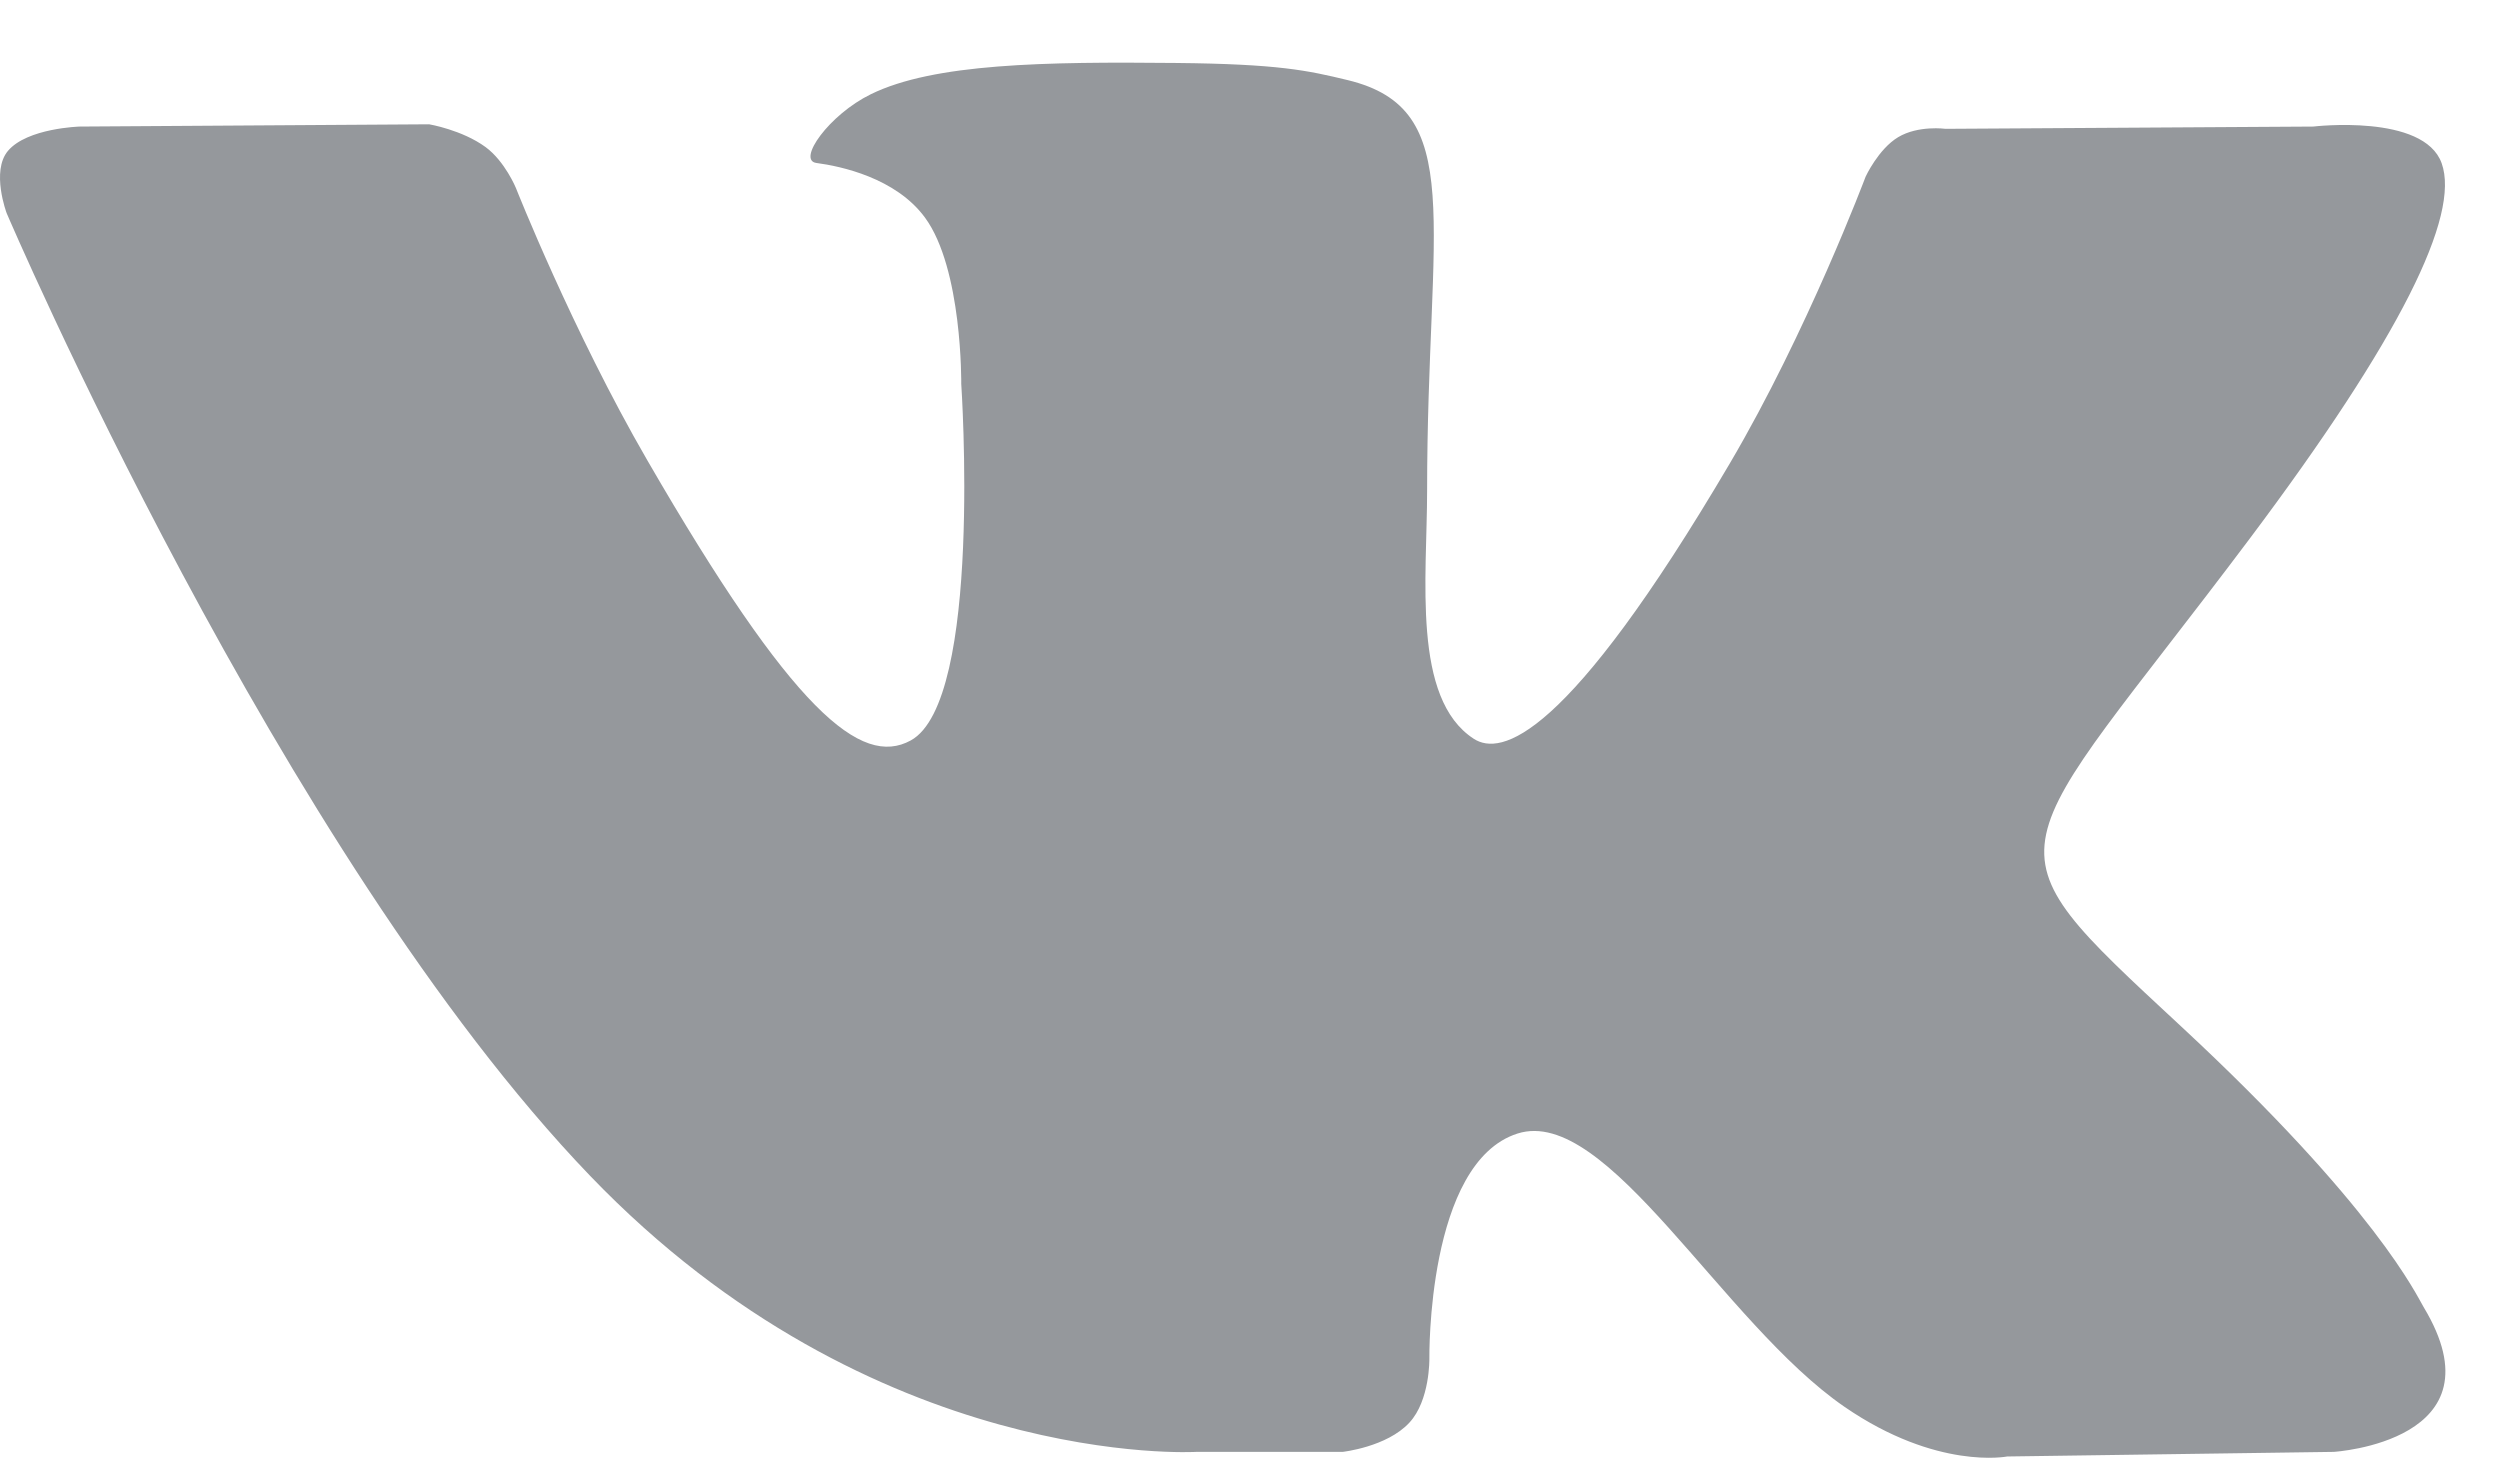 <svg width="32" height="19" viewBox="0 0 32 19" fill="none" xmlns="http://www.w3.org/2000/svg">
<path class="footer-vk" fill-rule="evenodd" clip-rule="evenodd" d="M15.315 18.584H17.186C17.186 18.584 17.751 18.522 18.039 18.211C18.305 17.926 18.296 17.39 18.296 17.39C18.296 17.39 18.26 14.879 19.425 14.509C20.573 14.145 22.049 16.936 23.612 18.009C24.794 18.821 25.692 18.643 25.692 18.643L29.872 18.584C29.872 18.584 32.059 18.45 31.022 16.73C30.937 16.59 30.419 15.459 27.914 13.134C25.293 10.701 25.644 11.095 28.802 6.887C30.724 4.324 31.493 2.759 31.253 2.089C31.024 1.451 29.61 1.62 29.61 1.62L24.903 1.649C24.903 1.649 24.554 1.601 24.296 1.756C24.043 1.908 23.88 2.261 23.88 2.261C23.88 2.261 23.135 4.244 22.142 5.931C20.046 9.49 19.208 9.678 18.865 9.457C18.069 8.942 18.267 7.388 18.267 6.284C18.267 2.835 18.791 1.397 17.249 1.025C16.737 0.901 16.361 0.819 15.052 0.806C13.373 0.789 11.952 0.811 11.147 1.206C10.611 1.468 10.198 2.052 10.45 2.086C10.761 2.127 11.465 2.276 11.839 2.784C12.321 3.44 12.304 4.914 12.304 4.914C12.304 4.914 12.581 8.974 11.657 9.478C11.023 9.824 10.152 9.118 8.284 5.889C7.327 4.236 6.604 2.407 6.604 2.407C6.604 2.407 6.464 2.066 6.216 1.883C5.914 1.662 5.493 1.591 5.493 1.591L1.02 1.62C1.02 1.62 0.349 1.639 0.102 1.931C-0.117 2.191 0.085 2.728 0.085 2.728C0.085 2.728 3.586 10.92 7.551 15.048C11.186 18.833 15.315 18.584 15.315 18.584Z" fill="#95989c"/>
</svg>

